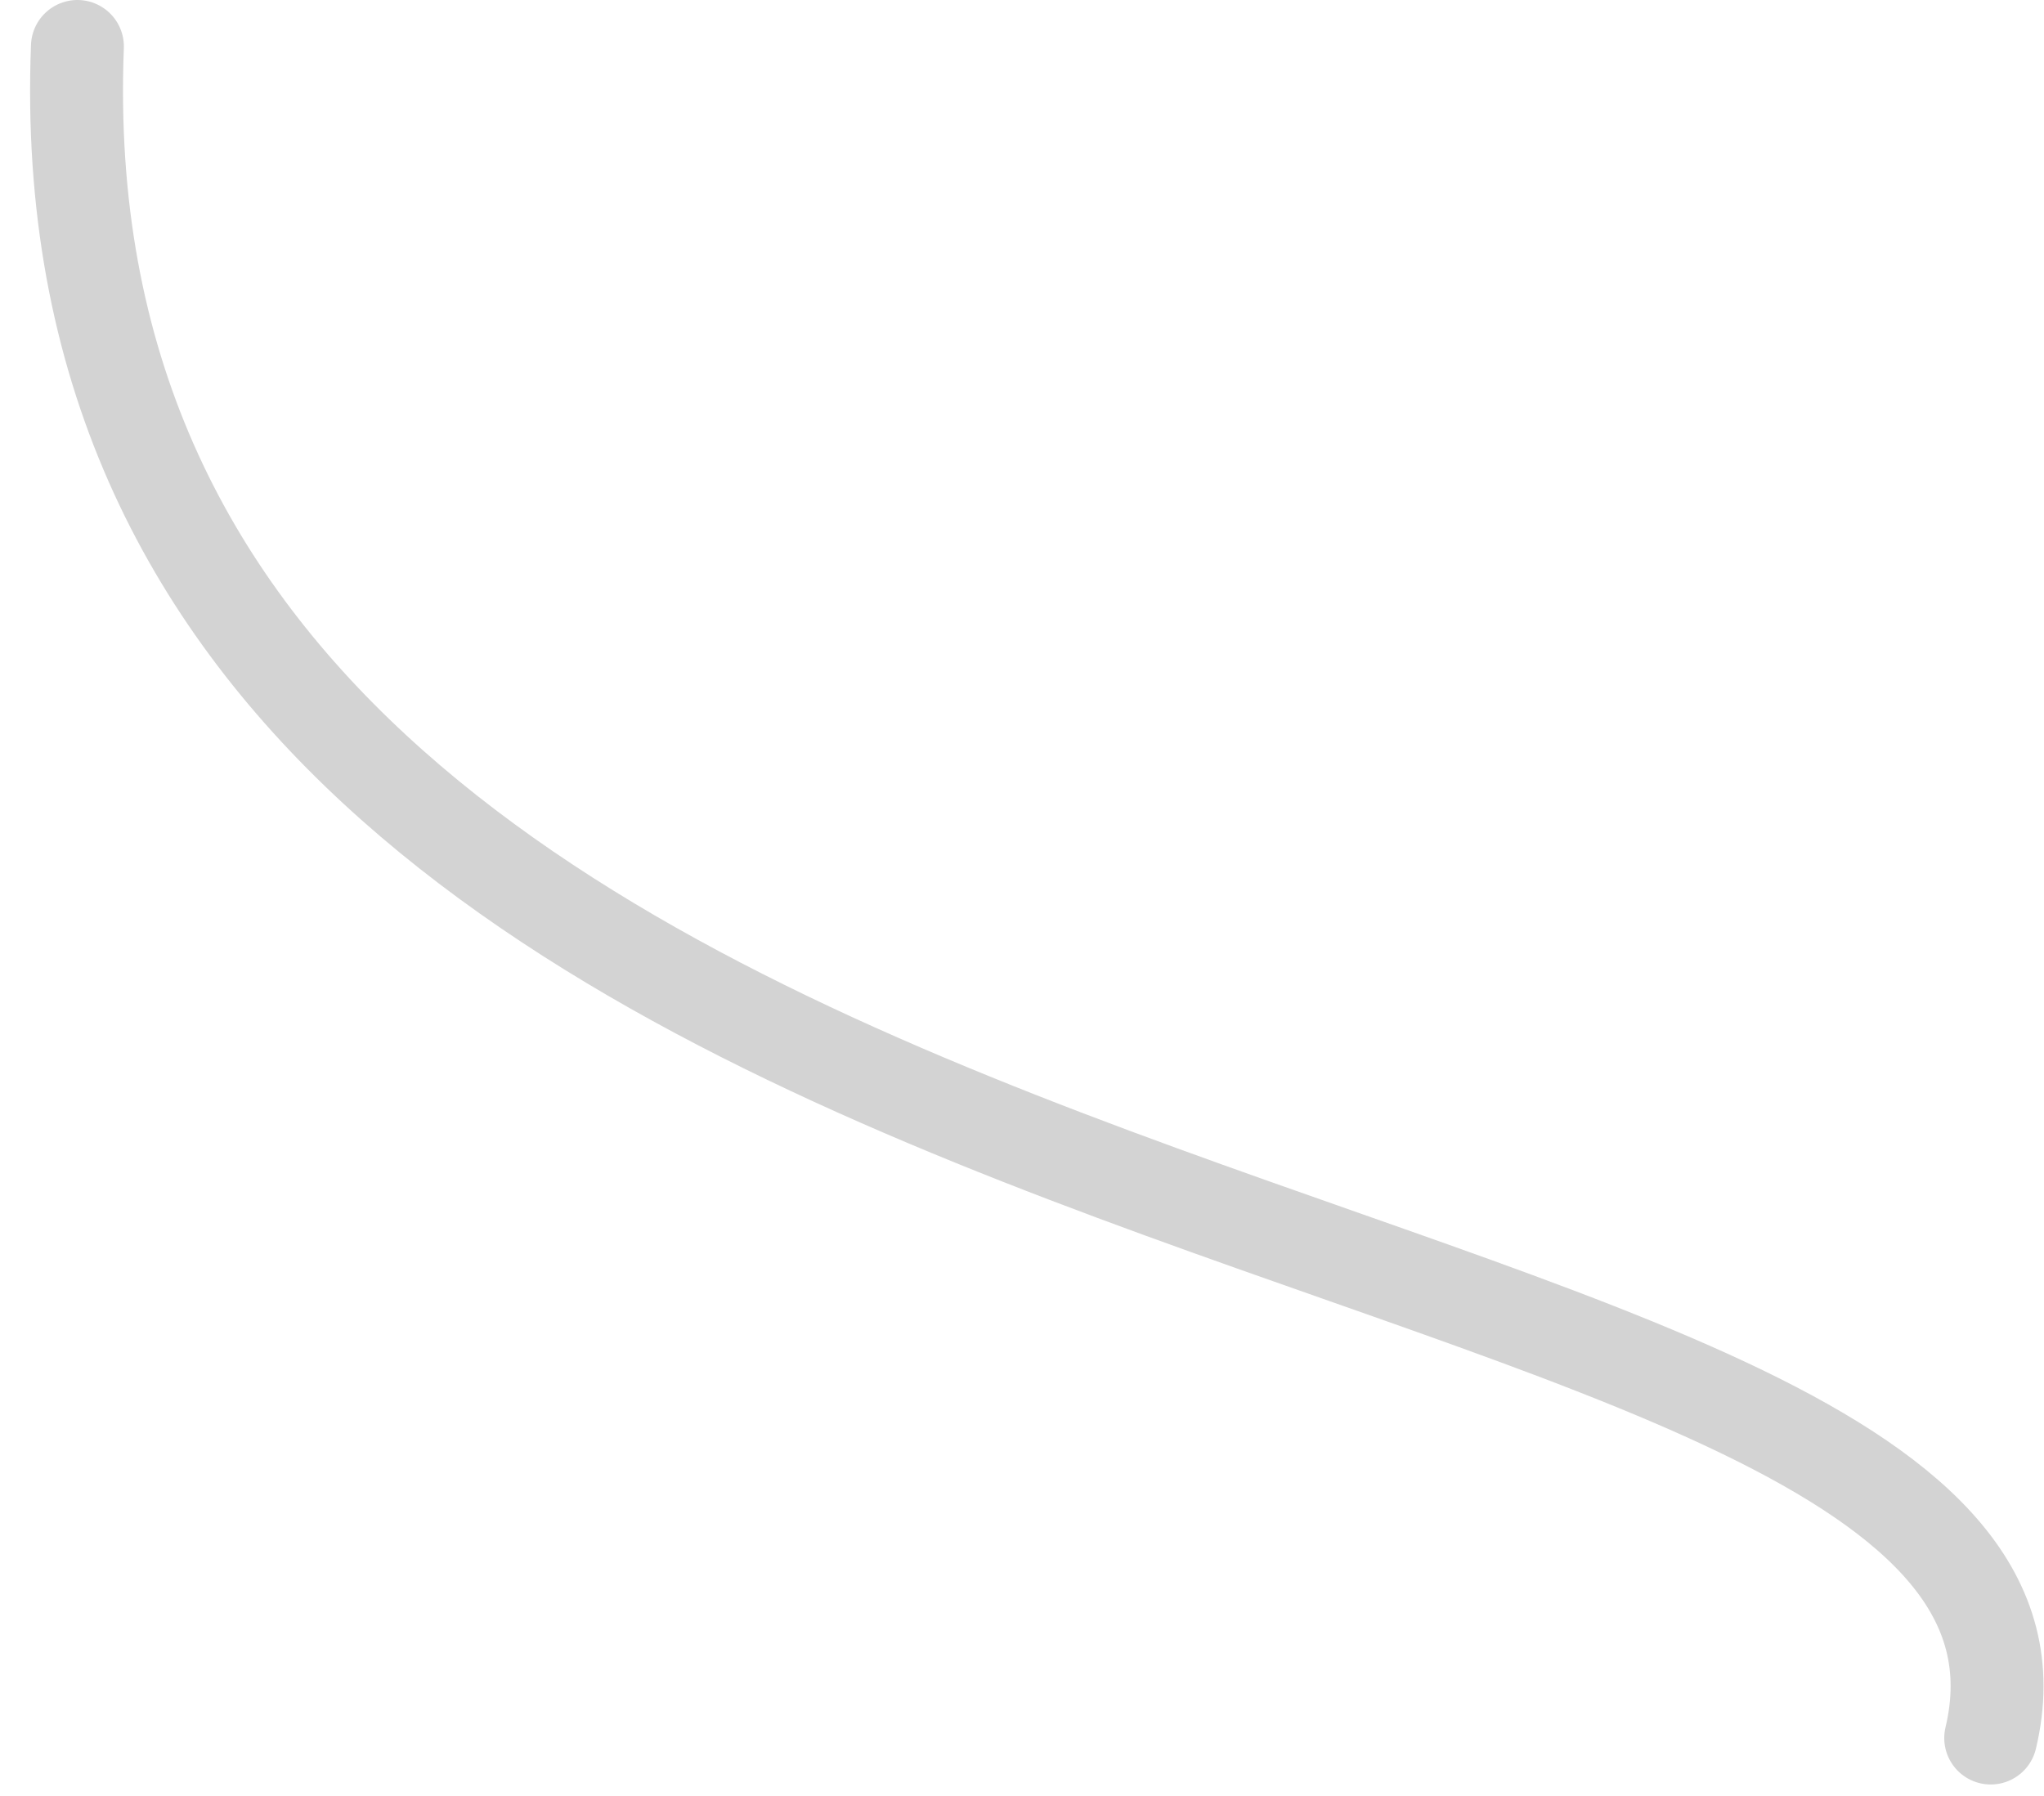<svg width="66" height="58" viewBox="0 0 66 58" fill="none" xmlns="http://www.w3.org/2000/svg">
<path d="M64.279 56.129C68.684 37.647 0.892 42.751 2.5 1.5" stroke="#D3D3D3" stroke-width="3" stroke-linecap="round"/>
</svg>
